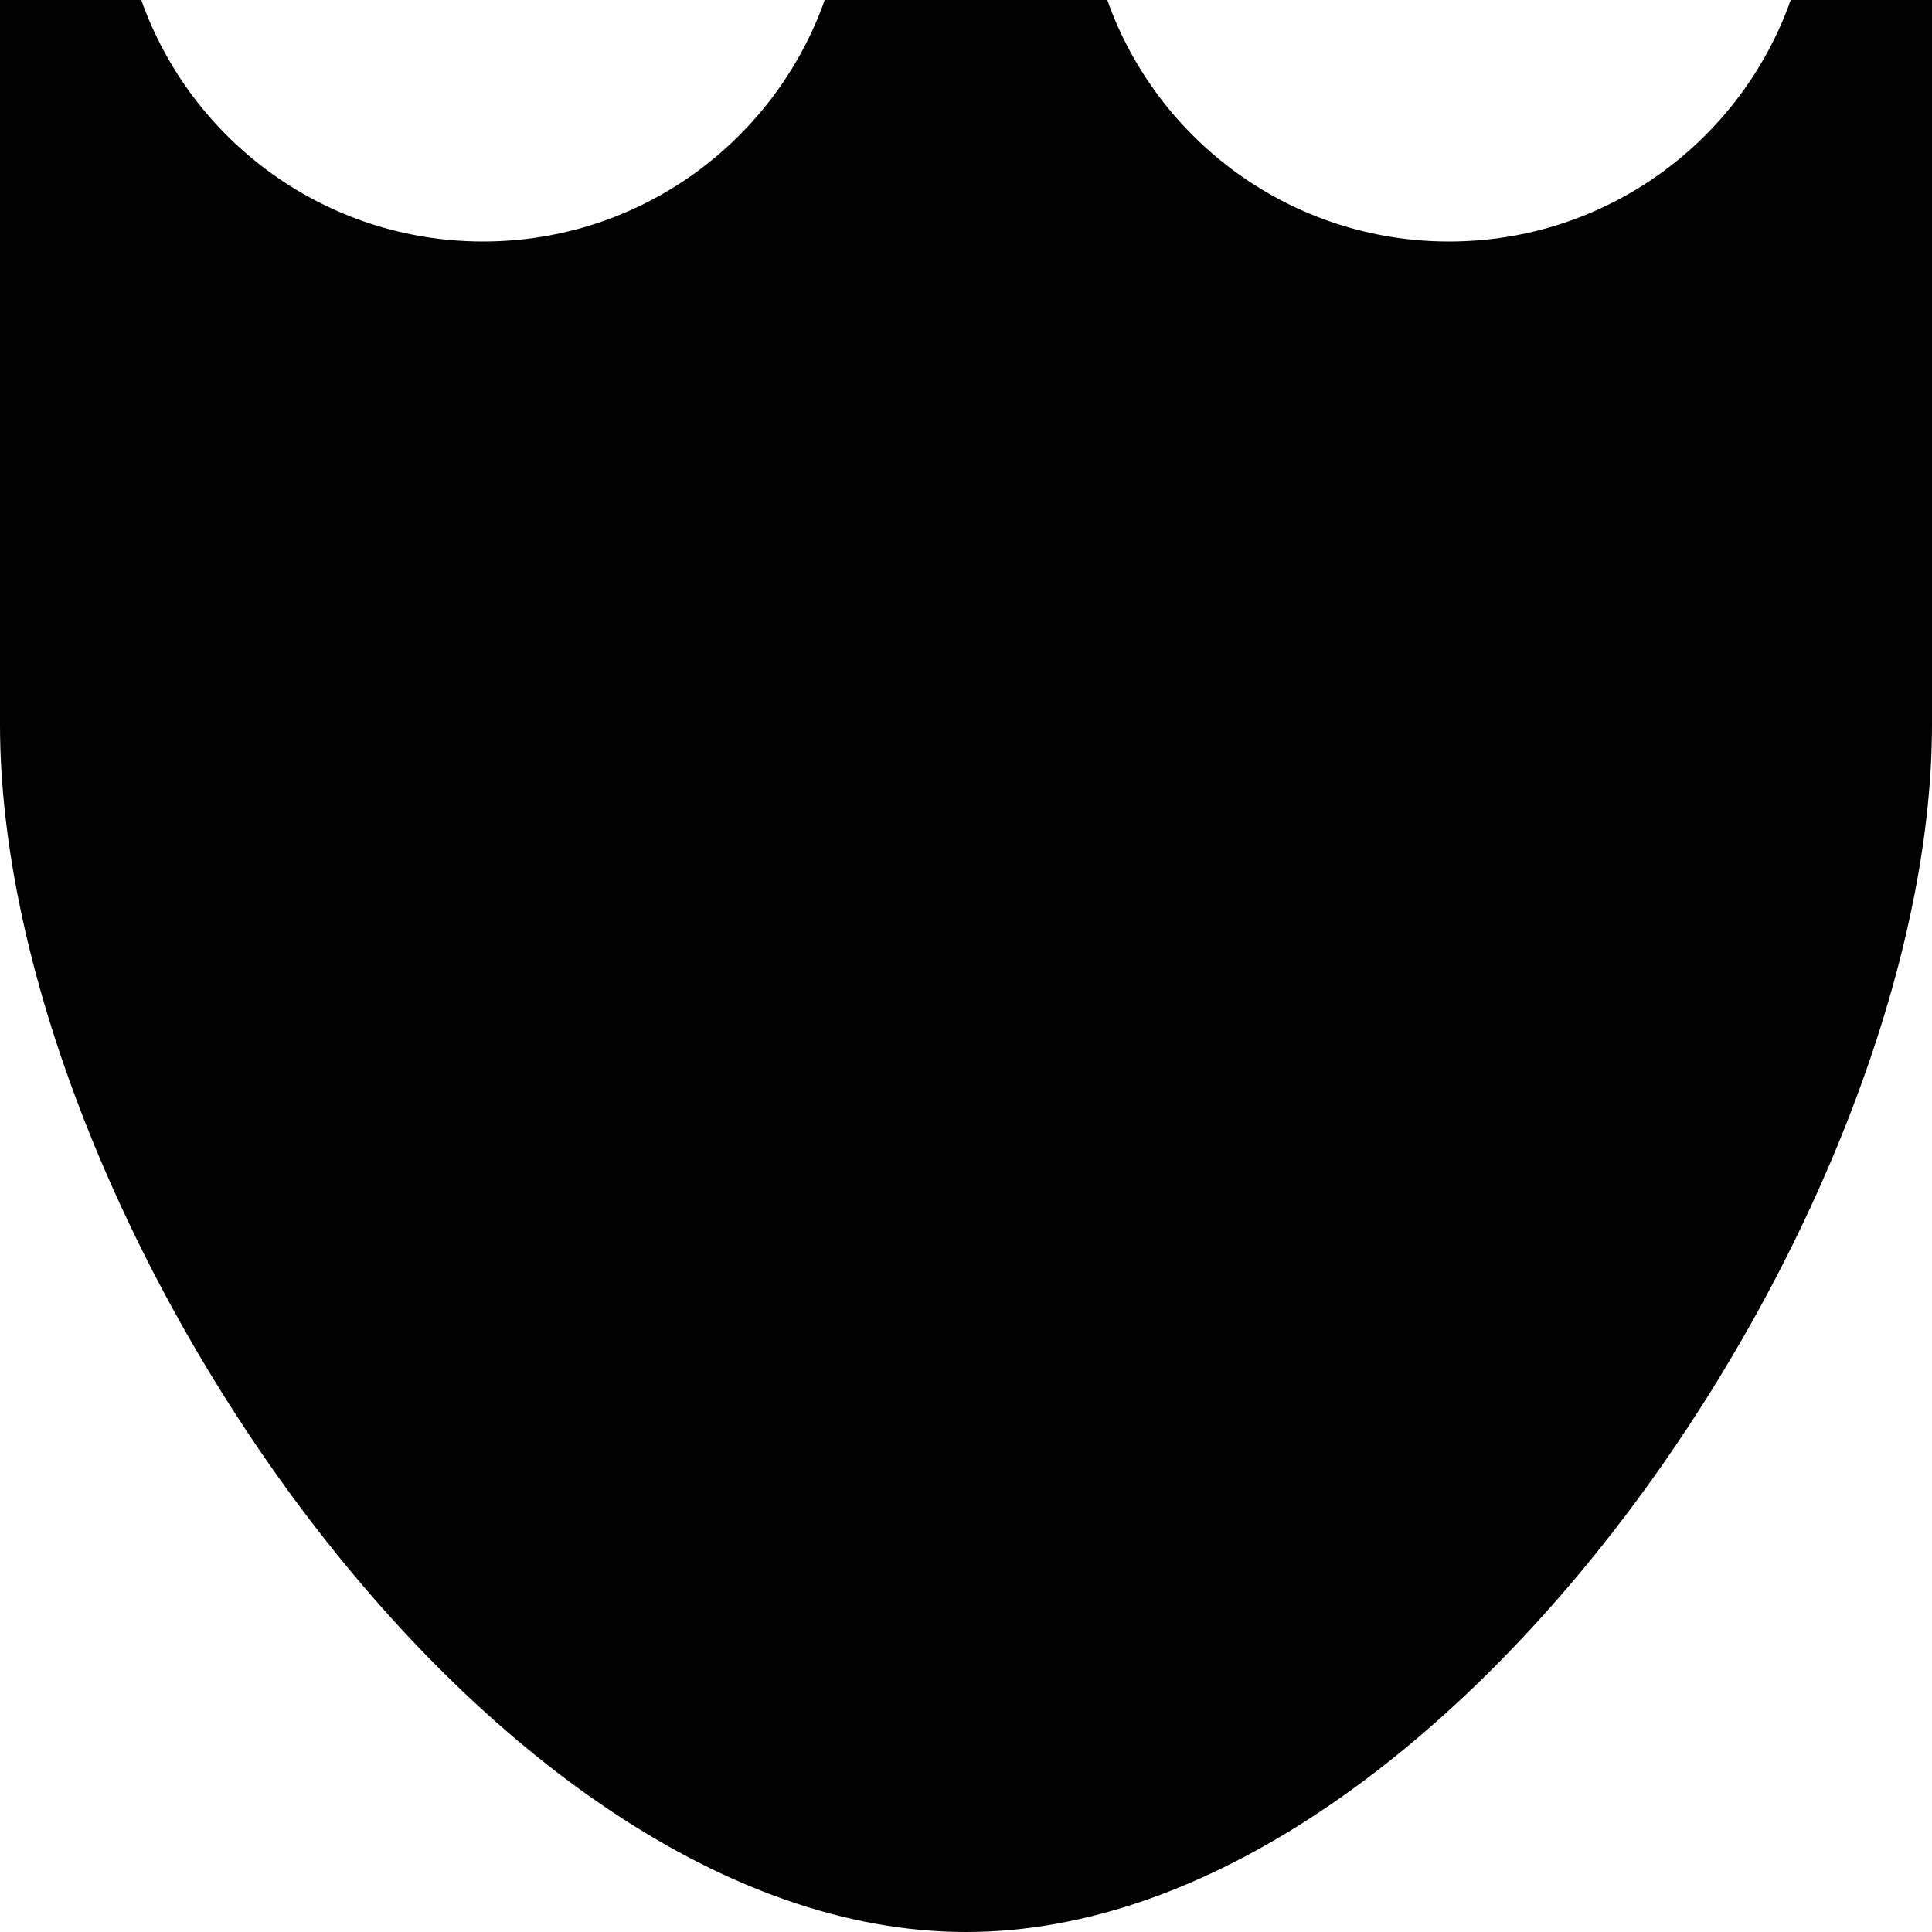 <?xml version="1.0" encoding="utf-8"?> <!-- Generator: IcoMoon.io --> <!DOCTYPE svg PUBLIC "-//W3C//DTD SVG 1.1//EN" "http://www.w3.org/Graphics/SVG/1.1/DTD/svg11.dtd"> <svg width="512" height="512" viewBox="0 0 512 512" xmlns="http://www.w3.org/2000/svg" xmlns:xlink="http://www.w3.org/1999/xlink" fill="#000000"><path d="M0.00,0.00l0.00,192.00 c0.00,128.00, 128.00,320.00, 256.00,320.00s 256.00-192.00, 256.00-320.00L 512.00,0.00 l-37.44,0.00 C 461.376,37.28, 425.808,64.00, 384.00,64.00 c-41.792,0.00-77.376-26.72-90.56-64.00l-74.88,0.00 C 205.376,37.28, 169.808,64.00, 128.00,64.00S 50.624,37.28, 37.44,0.00L0.00,0.00 z" ></path></svg>